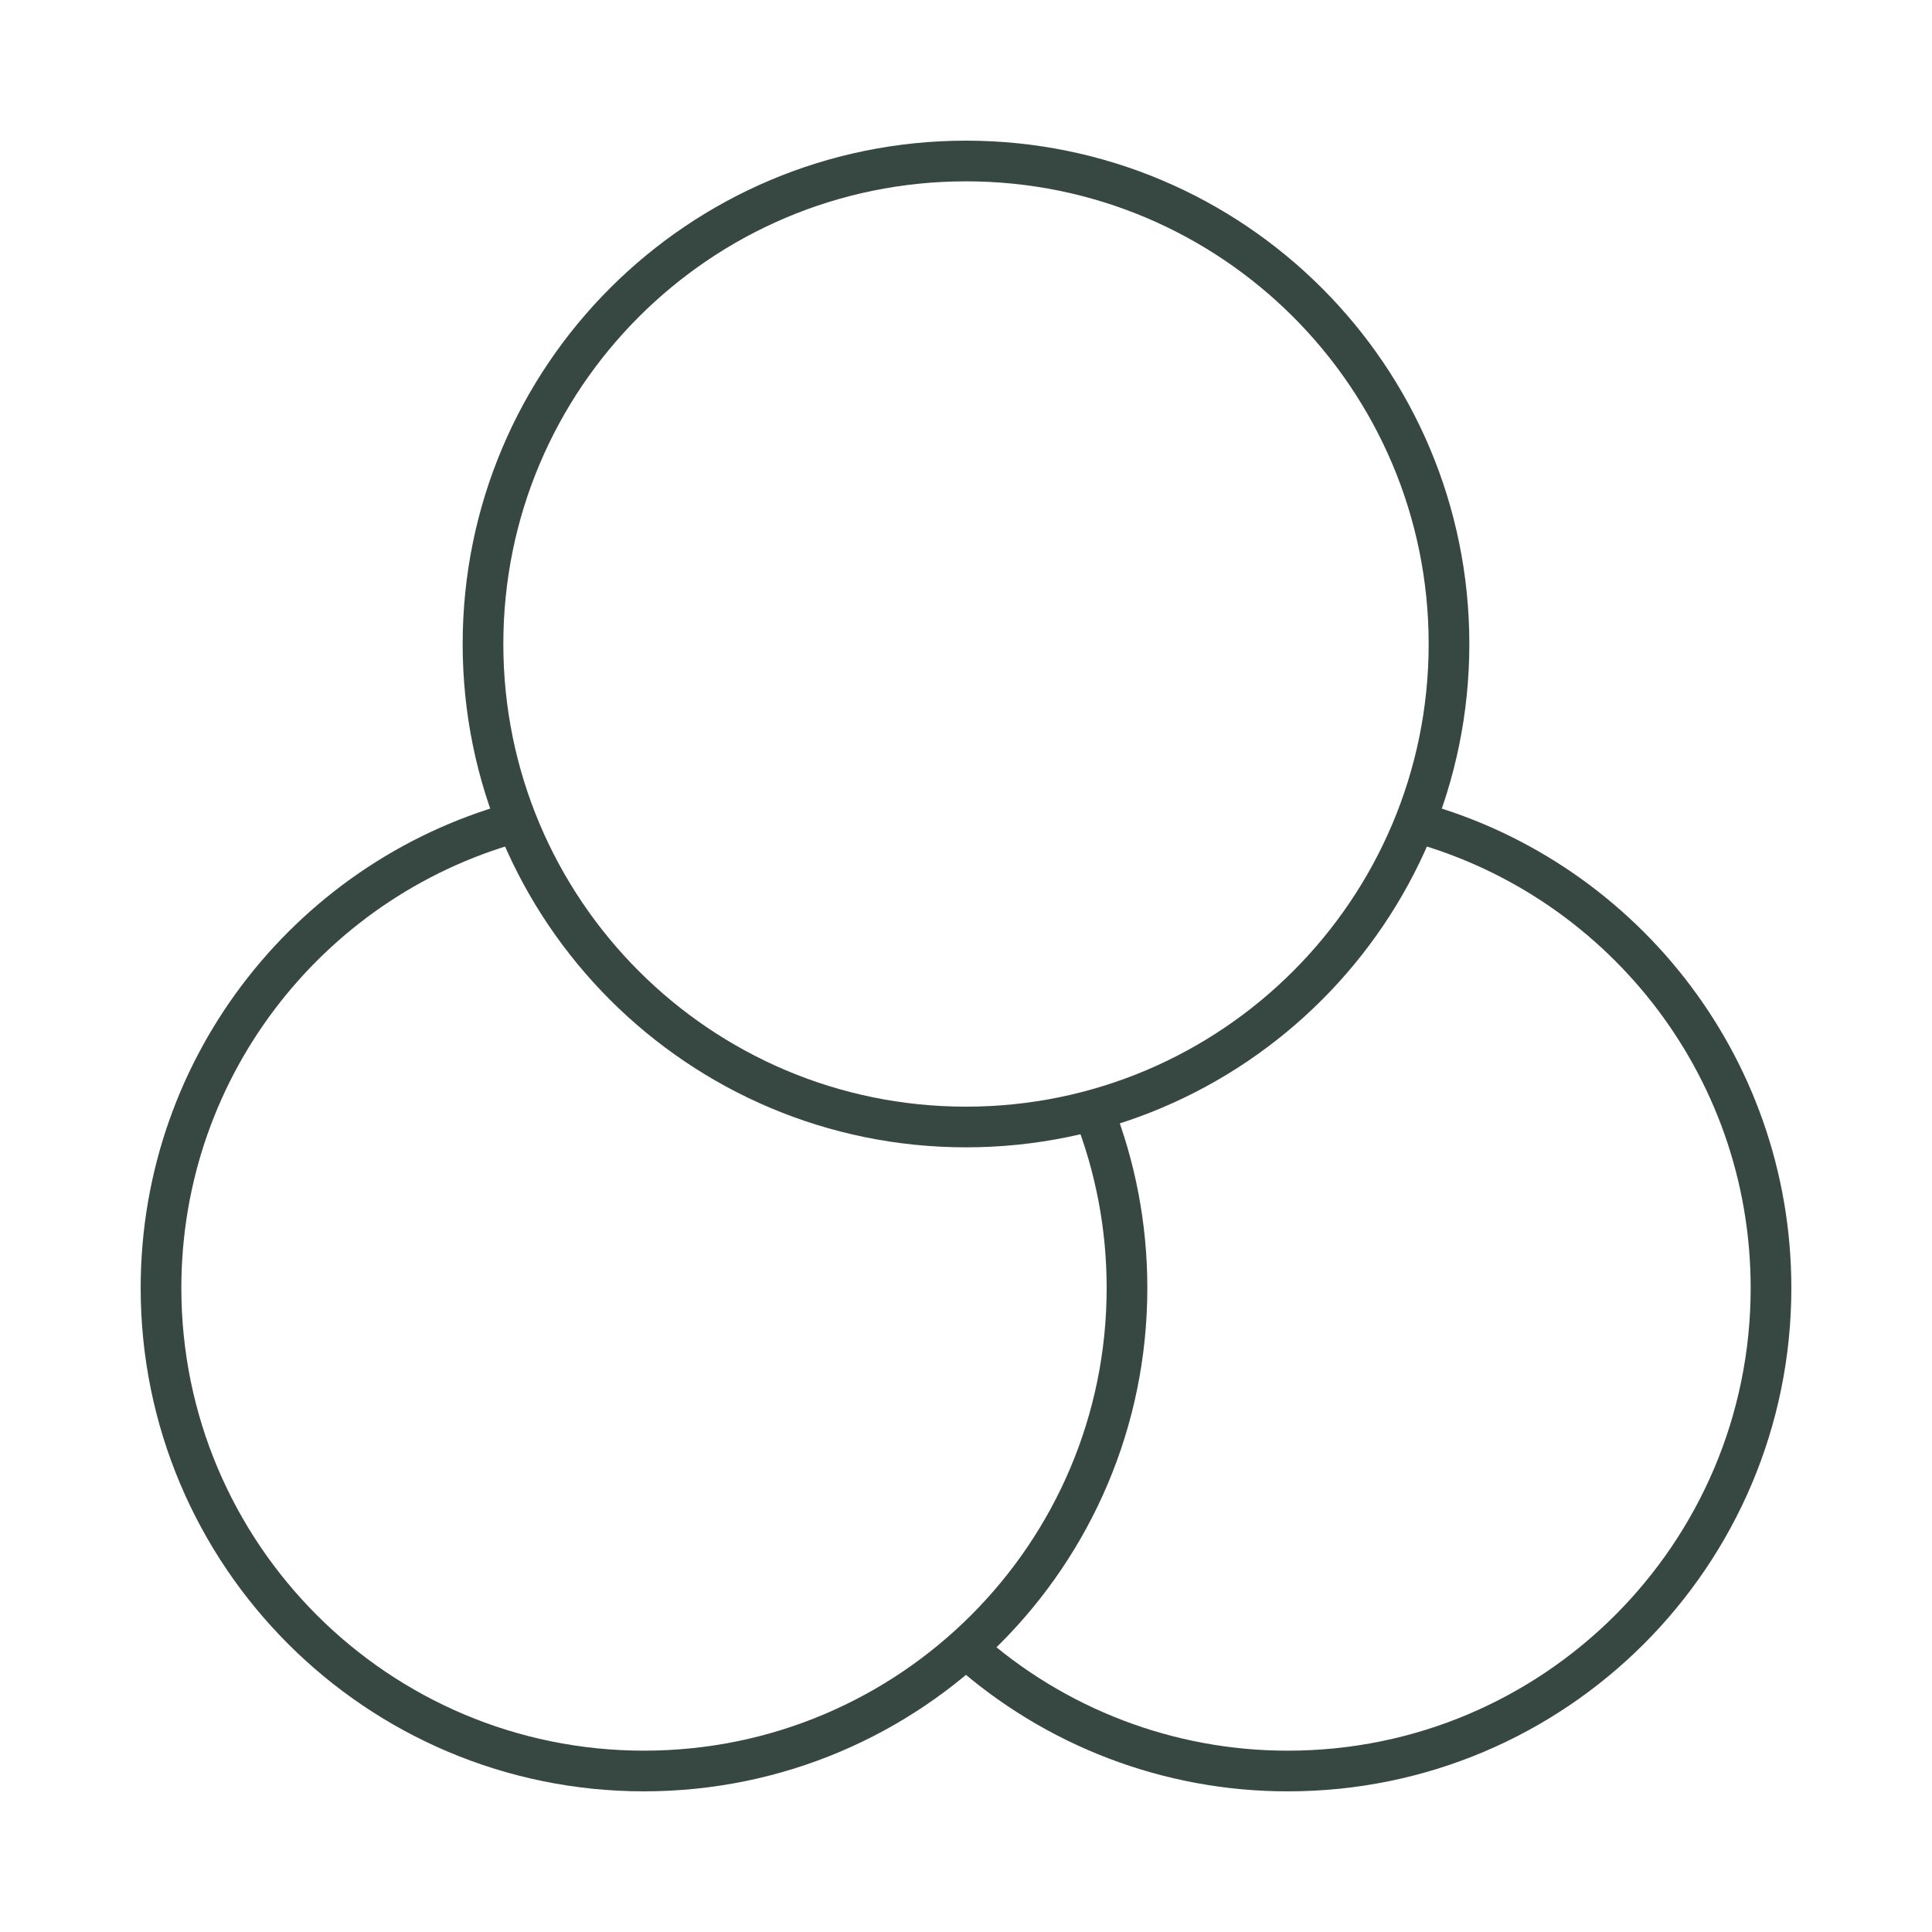 <svg xmlns="http://www.w3.org/2000/svg" width="190" height="190" fill="none" viewBox="0 0 190 190"><path stroke="#374843" stroke-linejoin="round" stroke-width="4" d="M95 162.07C103.7 169.874 114.98 174.183 126.667 174.167C152.899 174.167 174.167 152.898 174.167 126.667C174.167 104.532 159.03 85.935 138.542 80.663"/><path stroke="#374843" stroke-linejoin="round" stroke-width="4" d="M51.459 80.663C30.97 85.935 15.834 104.532 15.834 126.667C15.834 152.898 37.102 174.167 63.334 174.167C89.565 174.167 110.833 152.898 110.833 126.667C110.833 120.531 109.67 114.673 107.556 109.29"/><path stroke="#374843" stroke-linejoin="round" stroke-width="4" d="M95 110.833C121.232 110.833 142.5 89.565 142.5 63.333C142.5 37.101 121.232 15.833 95 15.833C68.768 15.833 47.5 37.101 47.5 63.333C47.5 89.565 68.768 110.833 95 110.833Z"/></svg>